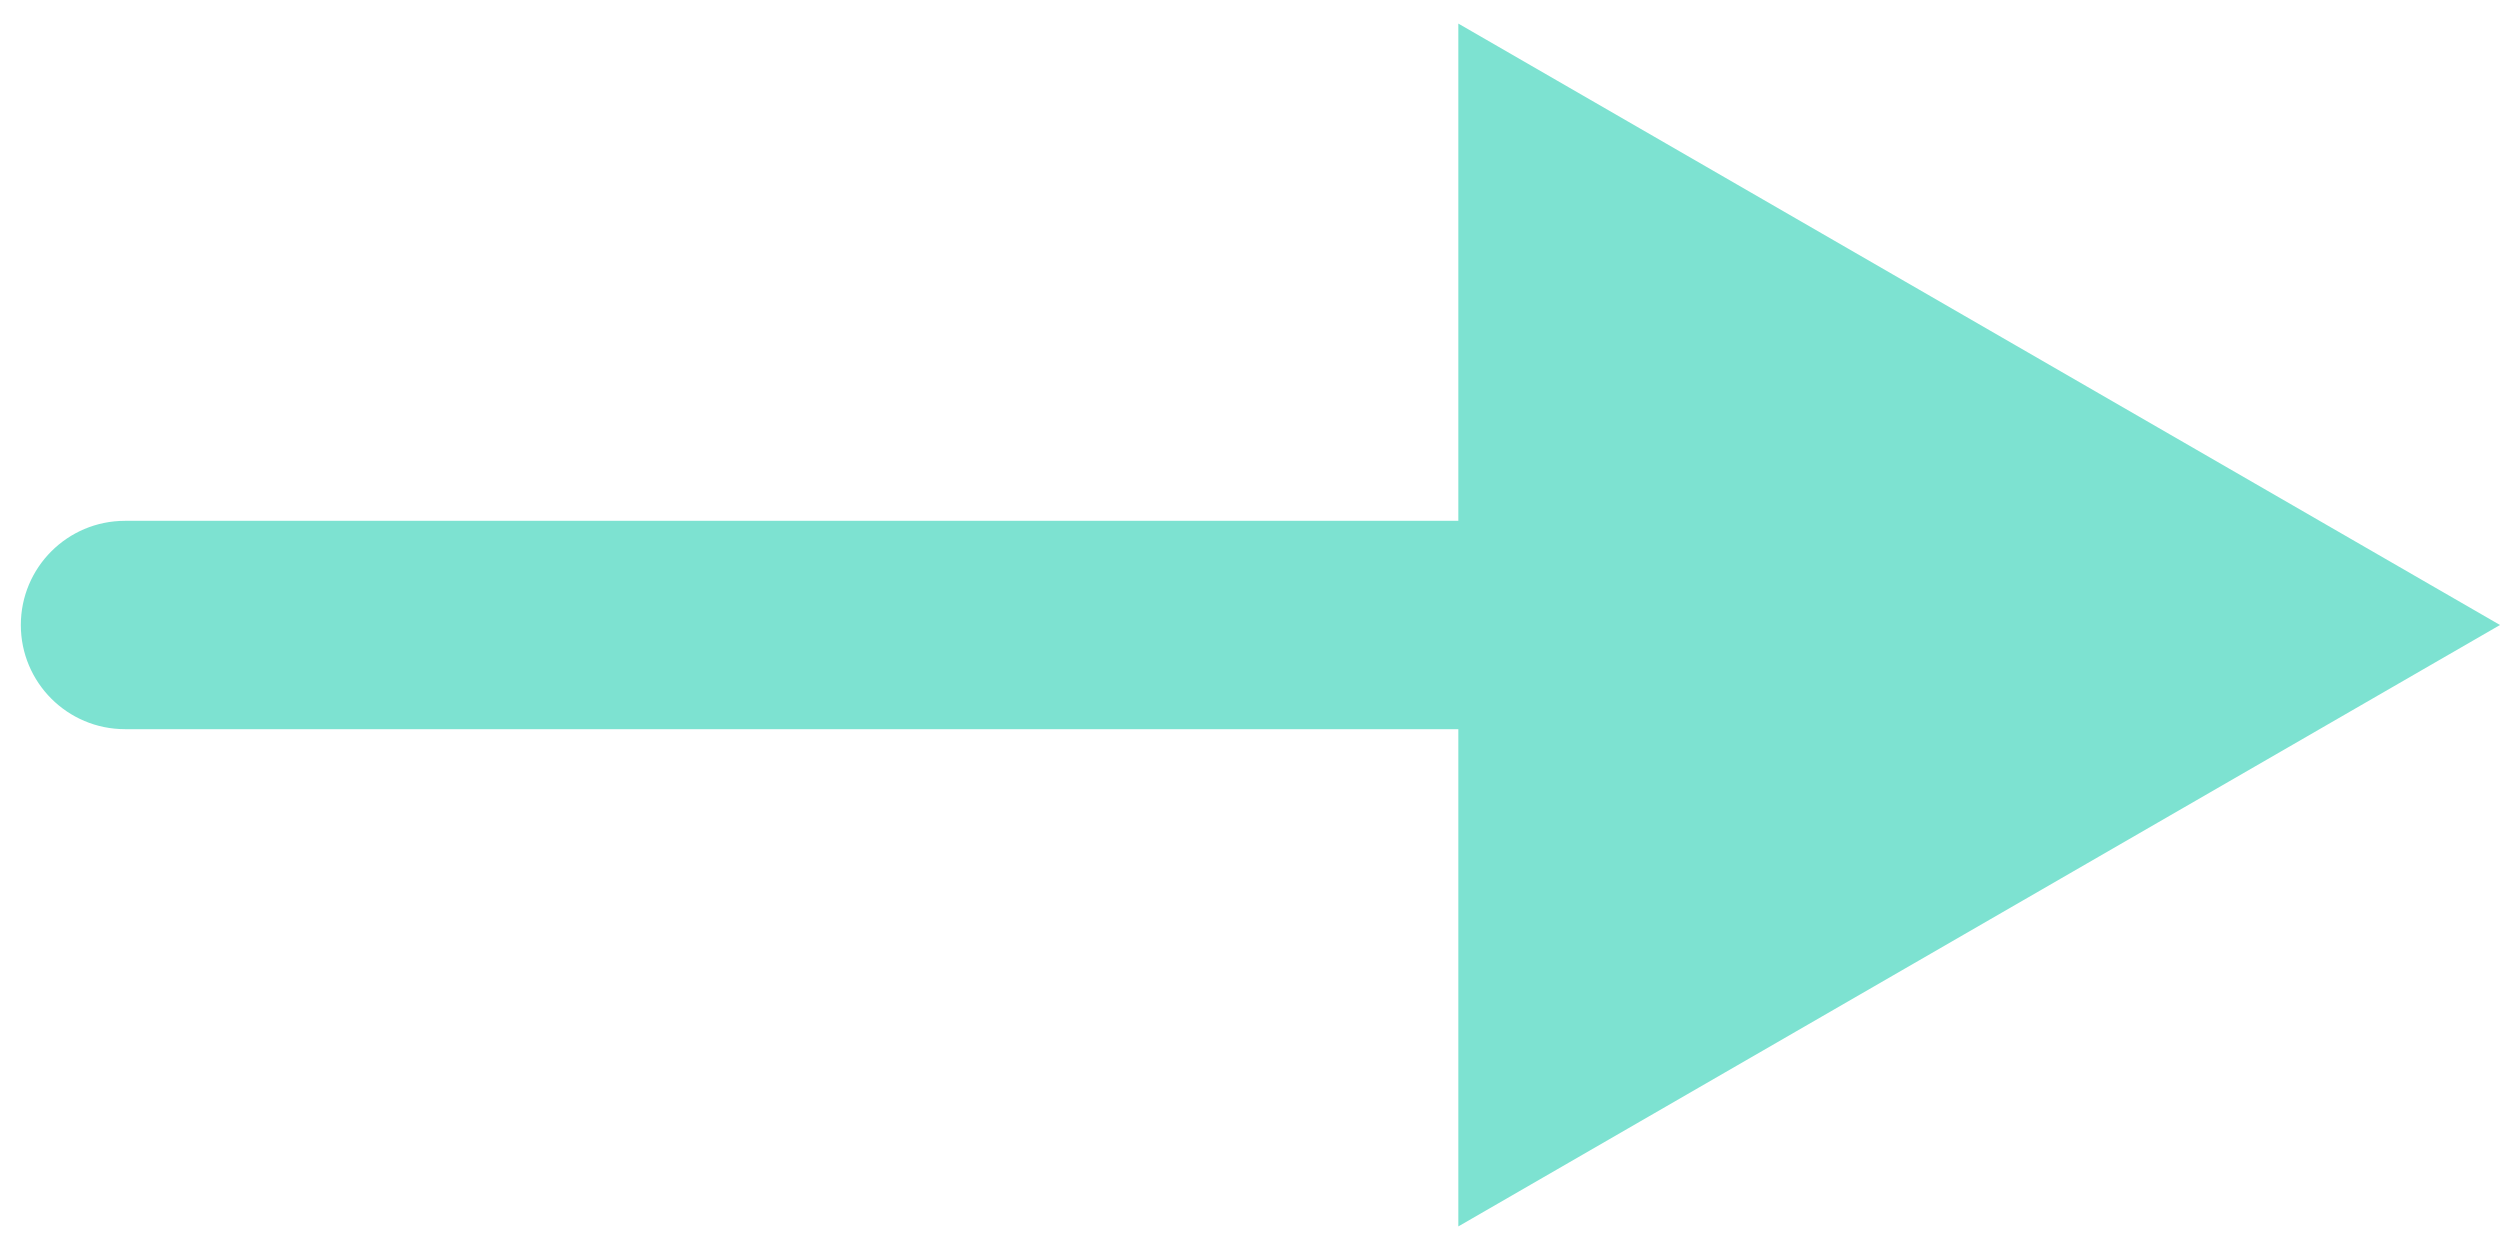 <svg width="60" height="30" viewBox="0 0 60 30" fill="none" xmlns="http://www.w3.org/2000/svg">
<path id="Arrow 2" d="M3 12.5C1.619 12.5 0.5 13.619 0.5 15C0.5 16.381 1.619 17.5 3 17.5V12.5ZM60 15L35 0.566V29.434L60 15ZM3 17.5H37.5V12.5H3V17.5Z" fill="#7DE2D1"/>
</svg>
